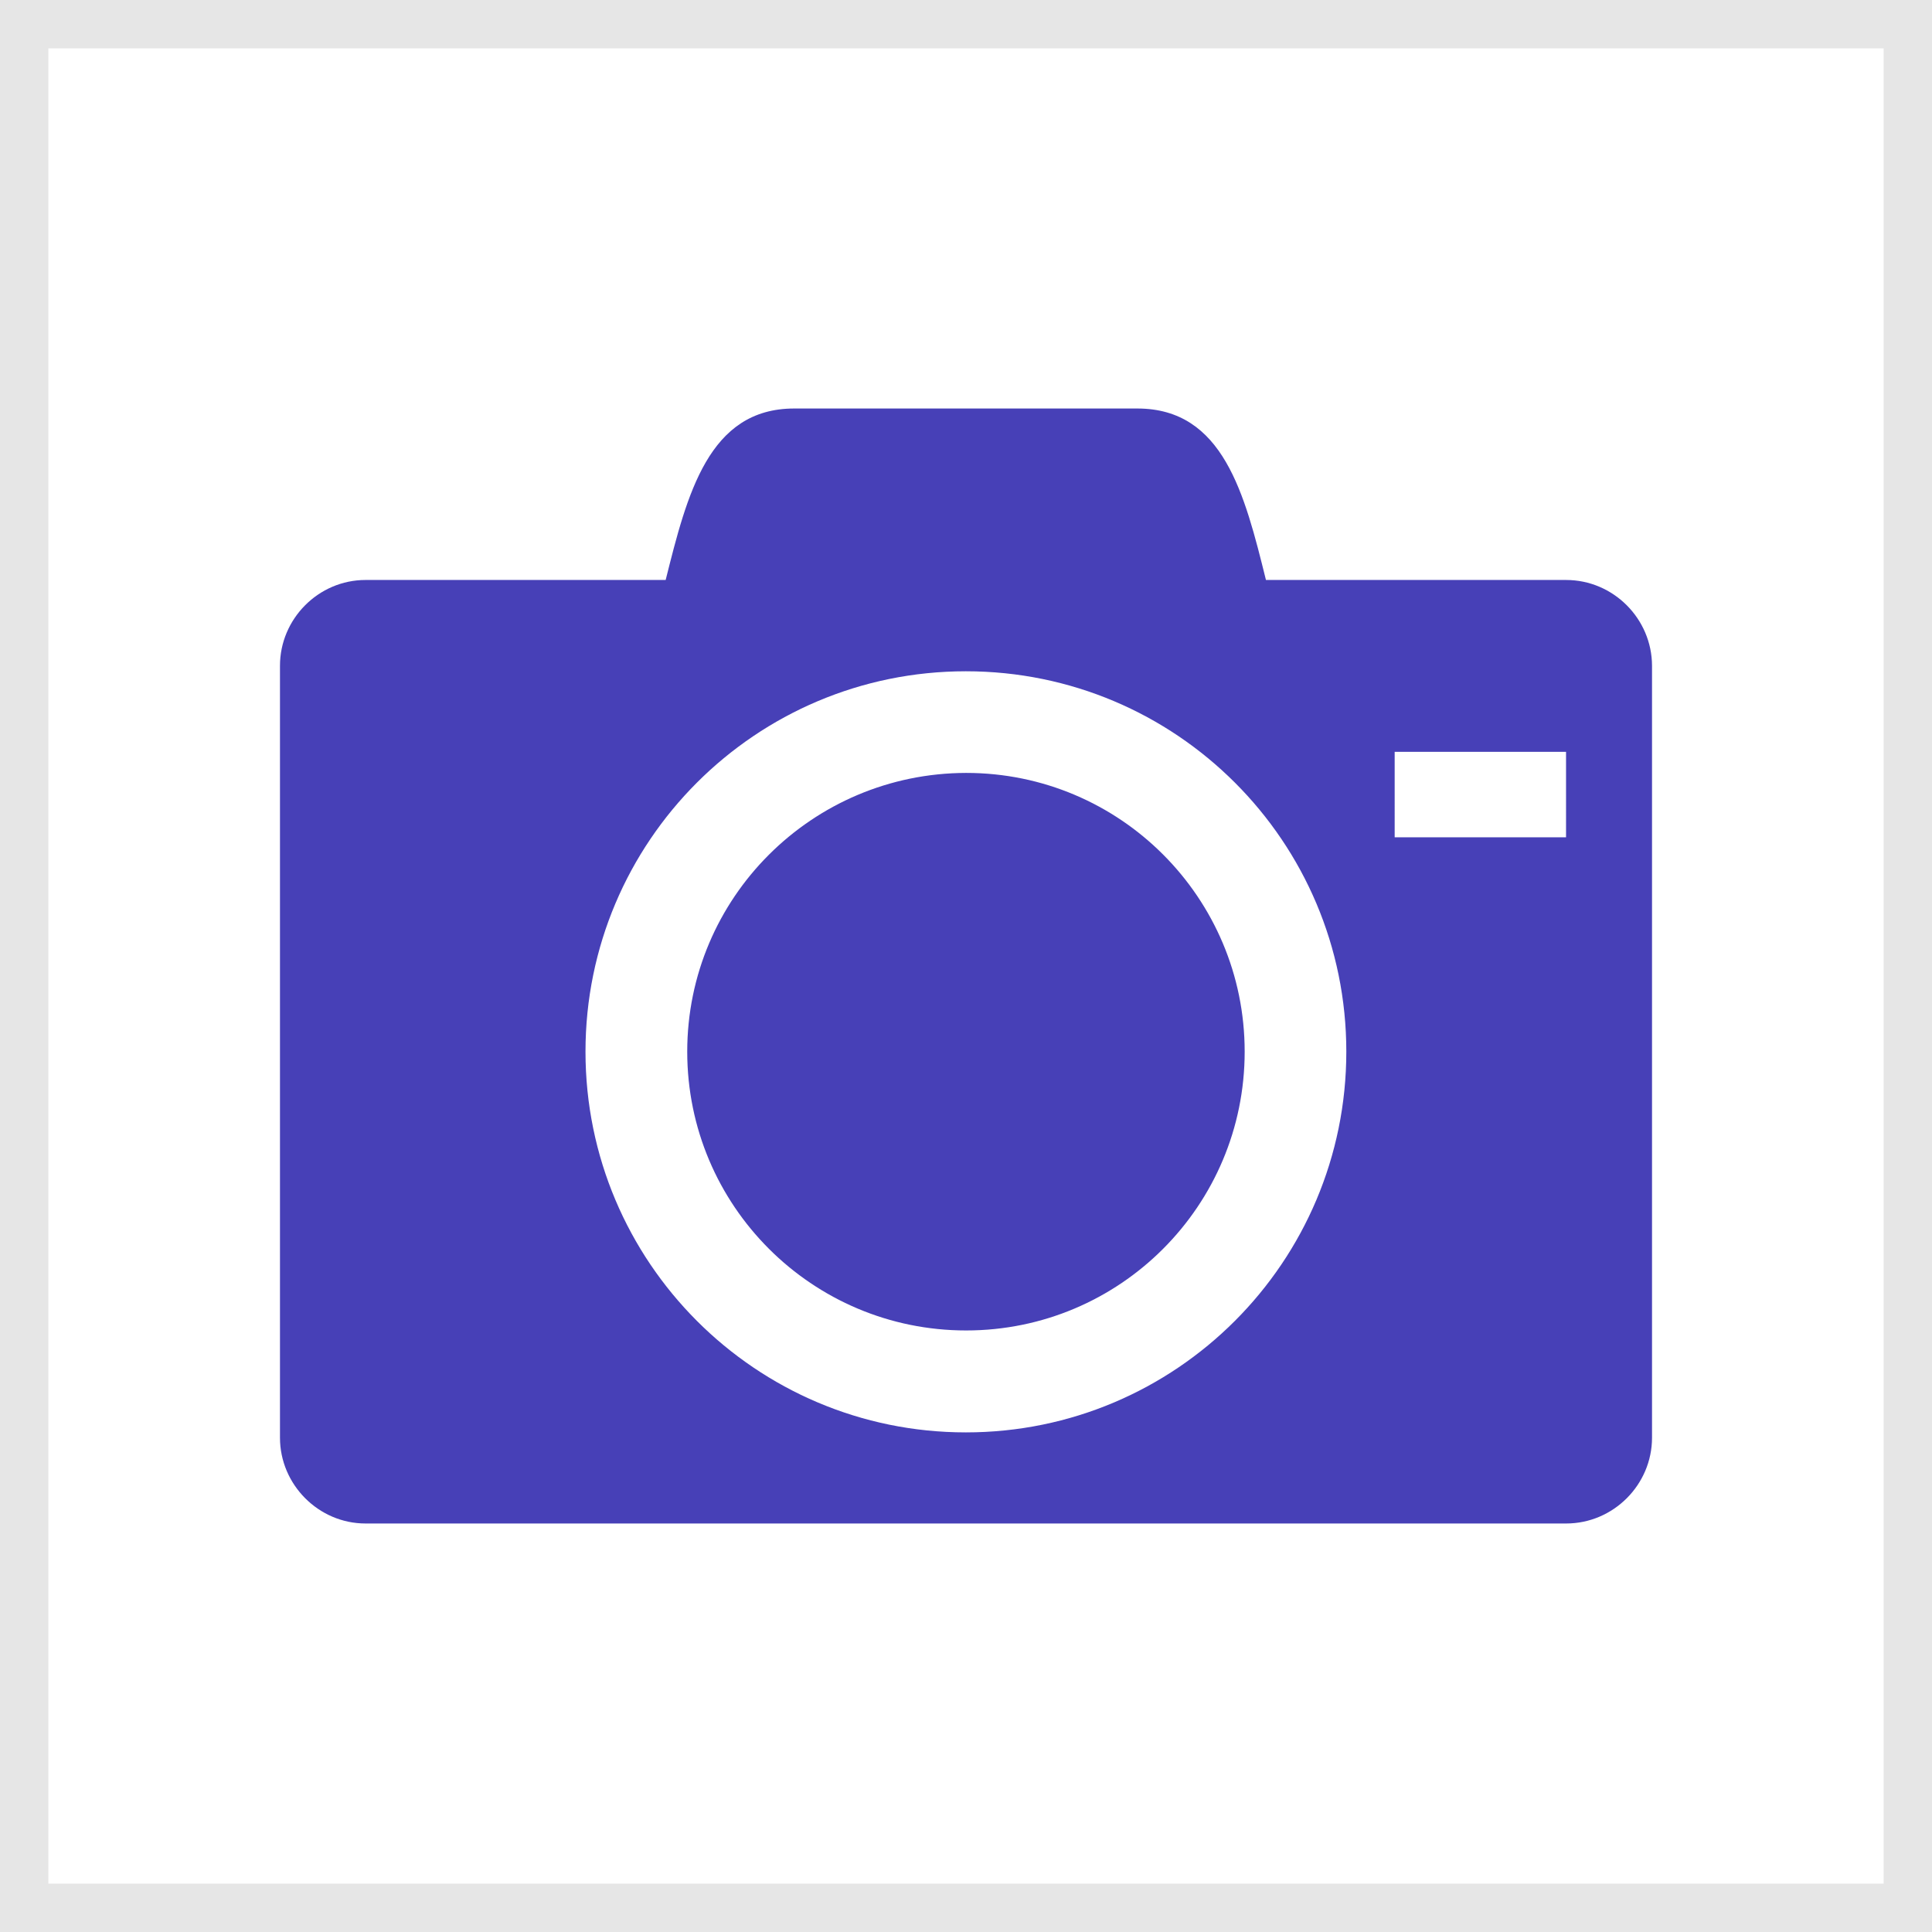 <?xml version="1.0" encoding="utf-8"?>
<!-- Generator: Adobe Illustrator 16.0.0, SVG Export Plug-In . SVG Version: 6.00 Build 0)  -->
<!DOCTYPE svg PUBLIC "-//W3C//DTD SVG 1.1//EN" "http://www.w3.org/Graphics/SVG/1.1/DTD/svg11.dtd">
<svg version="1.1" id="Layer_1" xmlns="http://www.w3.org/2000/svg" xmlns:xlink="http://www.w3.org/1999/xlink" x="0px" y="0px"
	 width="19.977px" height="19.977px" viewBox="0 0 19.977 19.977" enable-background="new 0 0 19.977 19.977" xml:space="preserve">
<rect x="0" y="0" width="19.977" height="19.977" fill="#808080" stroke="none"/>
<g>
	<rect x="0.25" y="0.25" fill="#FFFFFF" width="19.477" height="19.477"/>
	<path fill="#E6E6E6" d="M19.477,0.5v18.977H0.5V0.5H19.477 M19.977,0H0v19.977h19.977V0L19.977,0z"/>
</g>
<g>
	<path fill="#4740B7" d="M7.106,10.874c0,1.592,1.291,2.883,2.884,2.883c1.592,0,2.88-1.291,2.88-2.883
		c0-1.591-1.288-2.882-2.88-2.882C8.397,7.995,7.106,9.284,7.106,10.874 M16.193,5.997h-3.103C12.87,5.11,12.65,4.224,11.76,4.224
		H8.212c-0.885,0-1.107,0.886-1.329,1.773H3.78c-0.487,0-0.885,0.402-0.885,0.887v7.982c0,0.484,0.398,0.887,0.885,0.887h12.414
		c0.489,0,0.888-0.402,0.888-0.887V6.884C17.081,6.399,16.683,5.997,16.193,5.997 M9.987,14.811c-2.173,0-3.933-1.763-3.933-3.937
		c0-2.172,1.76-3.933,3.933-3.933c2.174,0,3.934,1.76,3.934,3.933C13.921,13.048,12.161,14.811,9.987,14.811 M16.193,8.658h-1.772
		V7.774h1.772V8.658z"/>
</g>
</svg>
